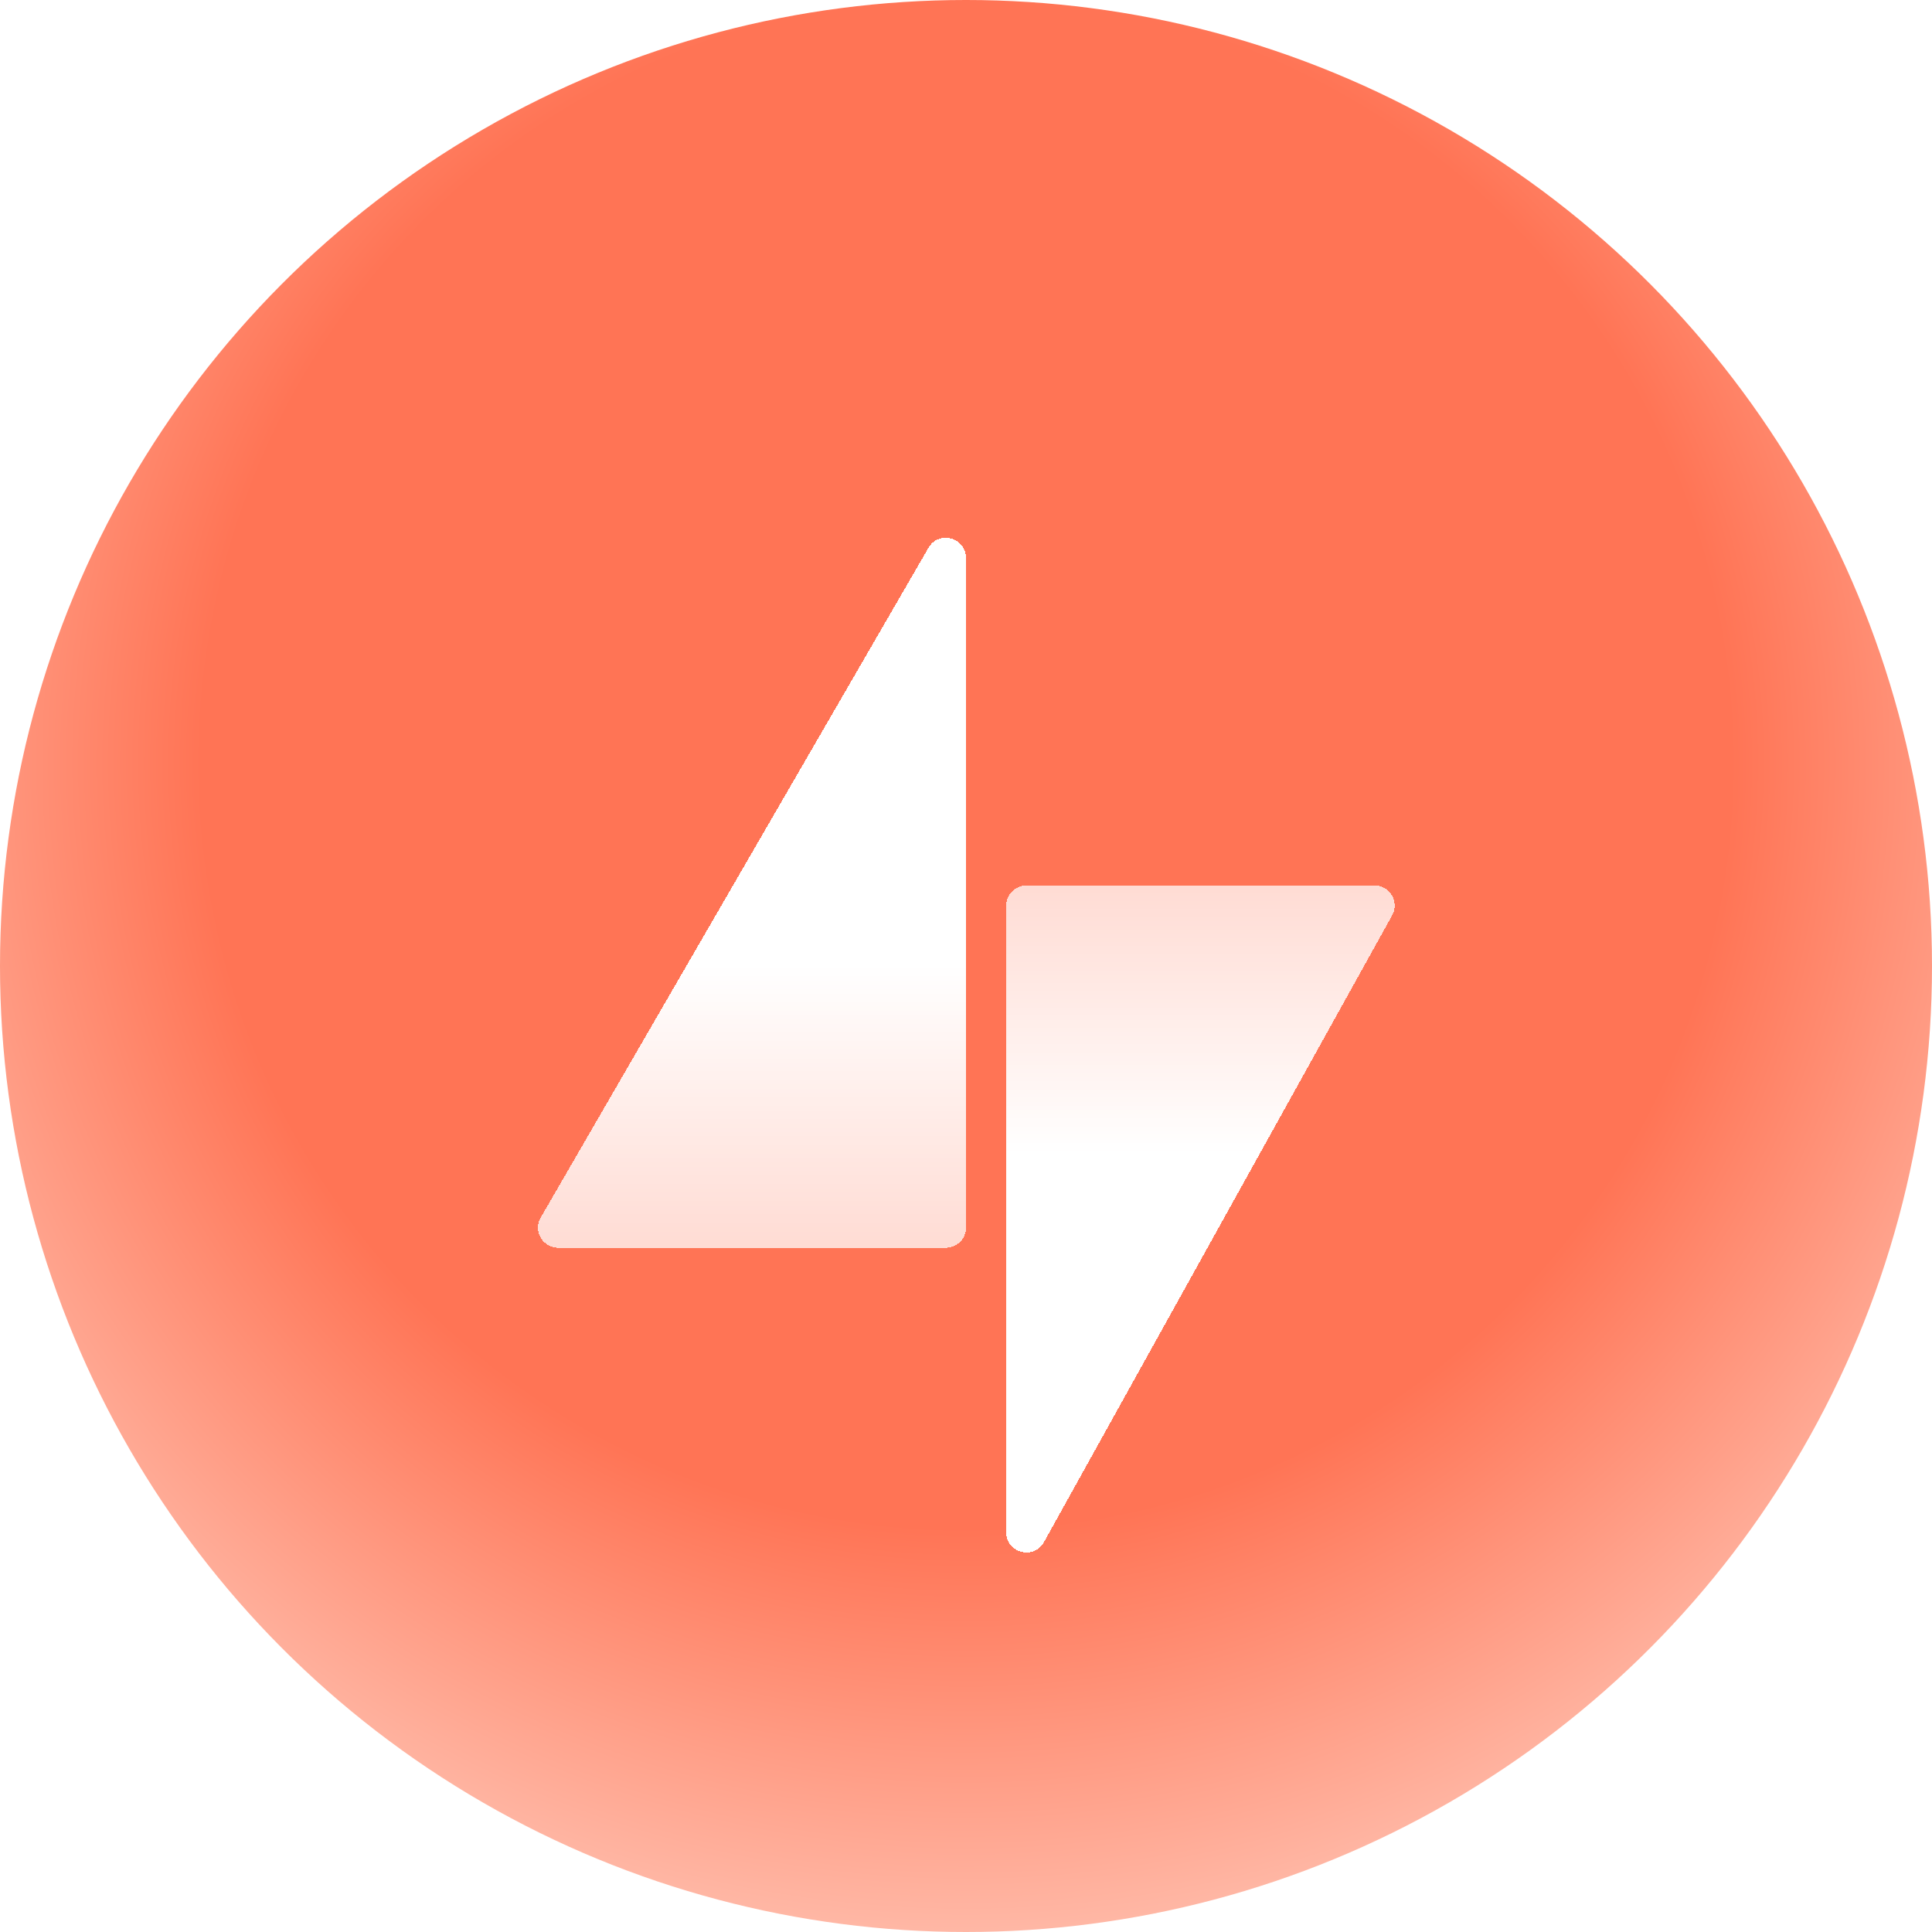 <svg xmlns="http://www.w3.org/2000/svg" width="48" height="48" fill="none"><g filter="url(#a)"><circle cx="24" cy="24" r="24" fill="url(#b)"/></g><g filter="url(#c)"><path fill="url(#d)" d="M23.067 11.611c.256-.442.933-.26.933.25V28.5a.5.5 0 0 1-.5.5h-9.633a.5.5 0 0 1-.433-.75l9.633-16.639z" shape-rendering="crispEdges"/></g><g filter="url(#e)"><path fill="url(#f)" d="M25.937 36.313c-.25.451-.937.273-.937-.243V20.5a.5.5 0 0 1 .5-.5h8.65a.5.5 0 0 1 .437.743l-8.65 15.57z" shape-rendering="crispEdges"/></g><defs><filter id="a" width="48" height="48" x="0" y="0" color-interpolation-filters="sRGB" filterUnits="userSpaceOnUse"><feFlood flood-opacity="0" result="BackgroundImageFix"/><feBlend in="SourceGraphic" in2="BackgroundImageFix" result="shape"/><feColorMatrix in="SourceAlpha" result="hardAlpha" values="0 0 0 0 0 0 0 0 0 0 0 0 0 0 0 0 0 0 127 0"/><feMorphology in="SourceAlpha" radius="1" result="effect1_innerShadow_139_247"/><feOffset/><feGaussianBlur stdDeviation="1"/><feComposite in2="hardAlpha" k2="-1" k3="1" operator="arithmetic"/><feColorMatrix values="0 0 0 0 1 0 0 0 0 1 0 0 0 0 1 0 0 0 0.1 0"/><feBlend in2="shape" result="effect1_innerShadow_139_247"/></filter><filter id="c" width="18.634" height="25.639" x="9.366" y="9.361" color-interpolation-filters="sRGB" filterUnits="userSpaceOnUse"><feFlood flood-opacity="0" result="BackgroundImageFix"/><feColorMatrix in="SourceAlpha" result="hardAlpha" values="0 0 0 0 0 0 0 0 0 0 0 0 0 0 0 0 0 0 127 0"/><feOffset dy="2"/><feGaussianBlur stdDeviation="2"/><feComposite in2="hardAlpha" operator="out"/><feColorMatrix values="0 0 0 0 0 0 0 0 0 0 0 0 0 0 0 0 0 0 0.25 0"/><feBlend in2="BackgroundImageFix" result="effect1_dropShadow_139_247"/><feBlend in="SourceGraphic" in2="effect1_dropShadow_139_247" result="shape"/></filter><filter id="e" width="17.651" height="24.571" x="21" y="18" color-interpolation-filters="sRGB" filterUnits="userSpaceOnUse"><feFlood flood-opacity="0" result="BackgroundImageFix"/><feColorMatrix in="SourceAlpha" result="hardAlpha" values="0 0 0 0 0 0 0 0 0 0 0 0 0 0 0 0 0 0 127 0"/><feOffset dy="2"/><feGaussianBlur stdDeviation="2"/><feComposite in2="hardAlpha" operator="out"/><feColorMatrix values="0 0 0 0 0 0 0 0 0 0 0 0 0 0 0 0 0 0 0.25 0"/><feBlend in2="BackgroundImageFix" result="effect1_dropShadow_139_247"/><feBlend in="SourceGraphic" in2="effect1_dropShadow_139_247" result="shape"/></filter><linearGradient id="d" x1="18.5" x2="18.5" y1="10" y2="33.222" gradientUnits="userSpaceOnUse"><stop offset=".516" stop-color="#fff"/><stop offset="1" stop-color="#fff" stop-opacity=".59"/></linearGradient><linearGradient id="f" x1="30" x2="30" y1="38" y2="16" gradientUnits="userSpaceOnUse"><stop offset=".516" stop-color="#fff"/><stop offset="1" stop-color="#fff" stop-opacity=".59"/></linearGradient><radialGradient id="b" cx="0" cy="0" r="1" gradientTransform="matrix(0 43 -43 0 24 19)" gradientUnits="userSpaceOnUse"><stop offset=".438" stop-color="#FF7455"/><stop offset=".802" stop-color="#FFDED3"/><stop offset="1" stop-color="#fff"/></radialGradient></defs></svg>